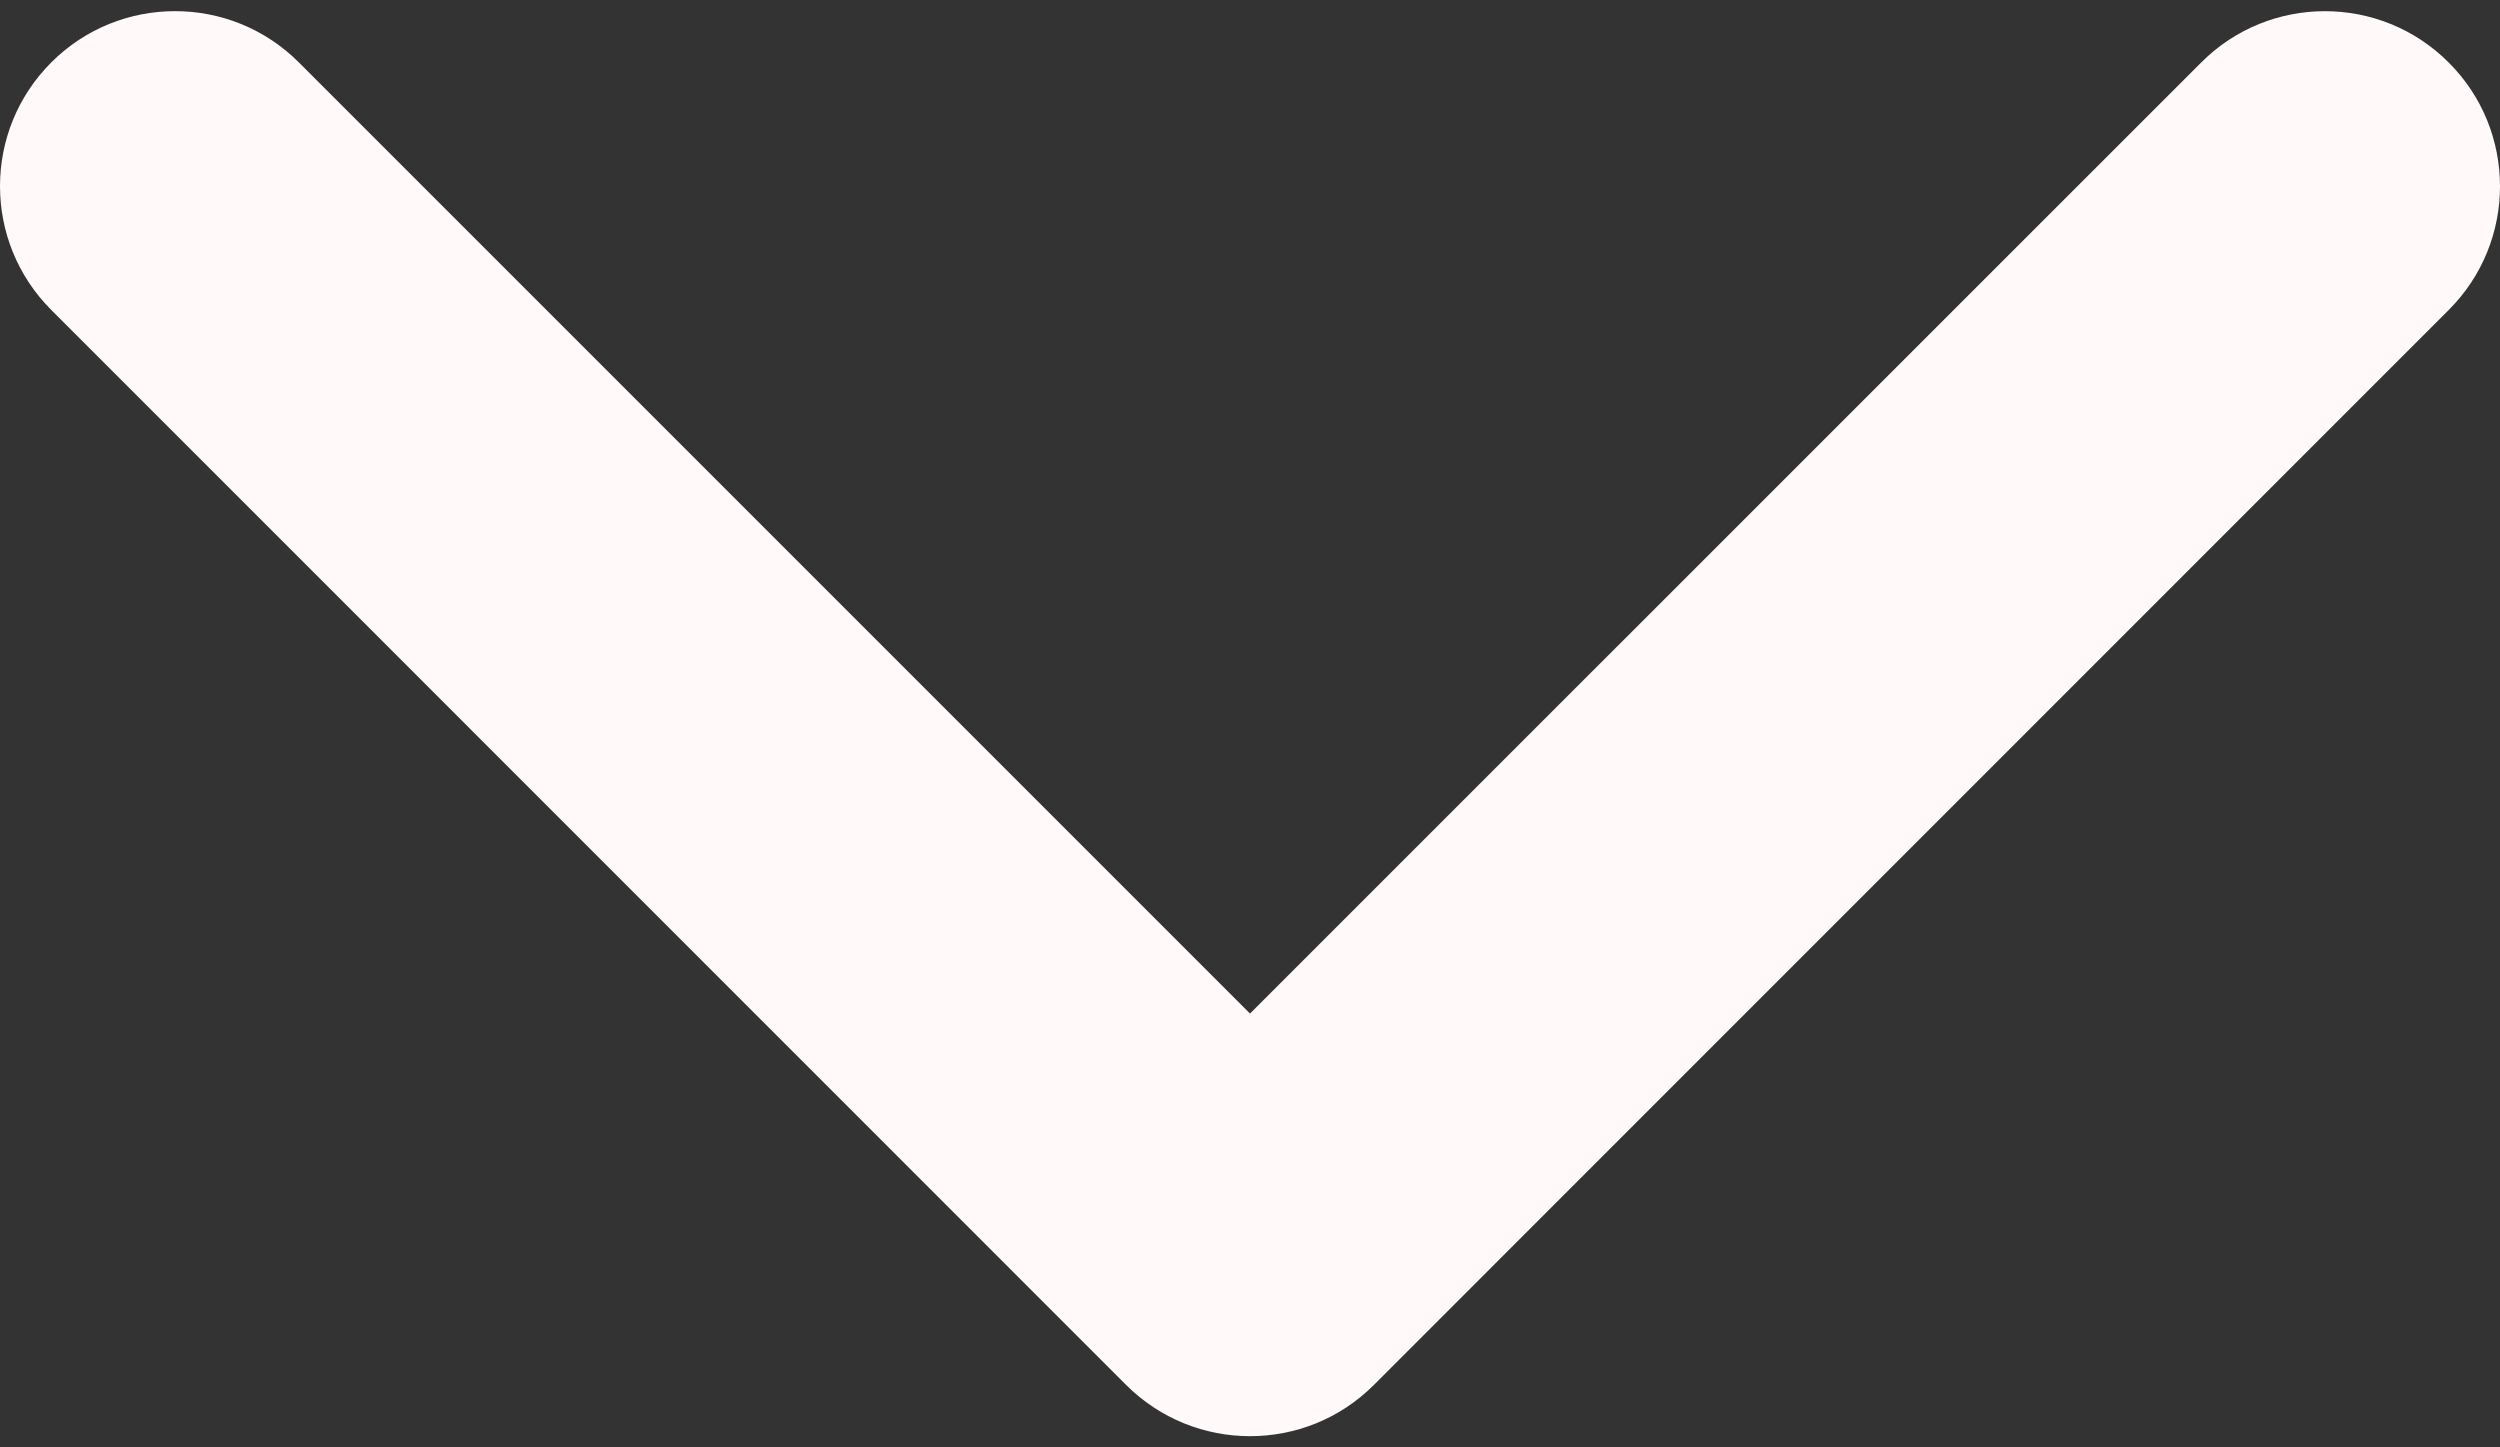 <svg width="19" height="11" viewBox="0 0 19 11" fill="none" xmlns="http://www.w3.org/2000/svg">
<rect x="0" y="0" width="19" height="11" fill="#333333" stroke="none"/>
<path d="M9.5 10.915C9.159 10.915 8.819 10.785 8.559 10.526L0.39 2.356C-0.13 1.836 -0.13 0.994 0.39 0.474C0.909 -0.045 1.752 -0.045 2.271 0.474L9.5 7.703L16.729 0.475C17.248 -0.045 18.091 -0.045 18.61 0.475C19.13 0.994 19.13 1.837 18.61 2.356L10.441 10.526C10.181 10.786 9.84 10.915 9.5 10.915Z" fill="#FFF9F9"/>
</svg>
